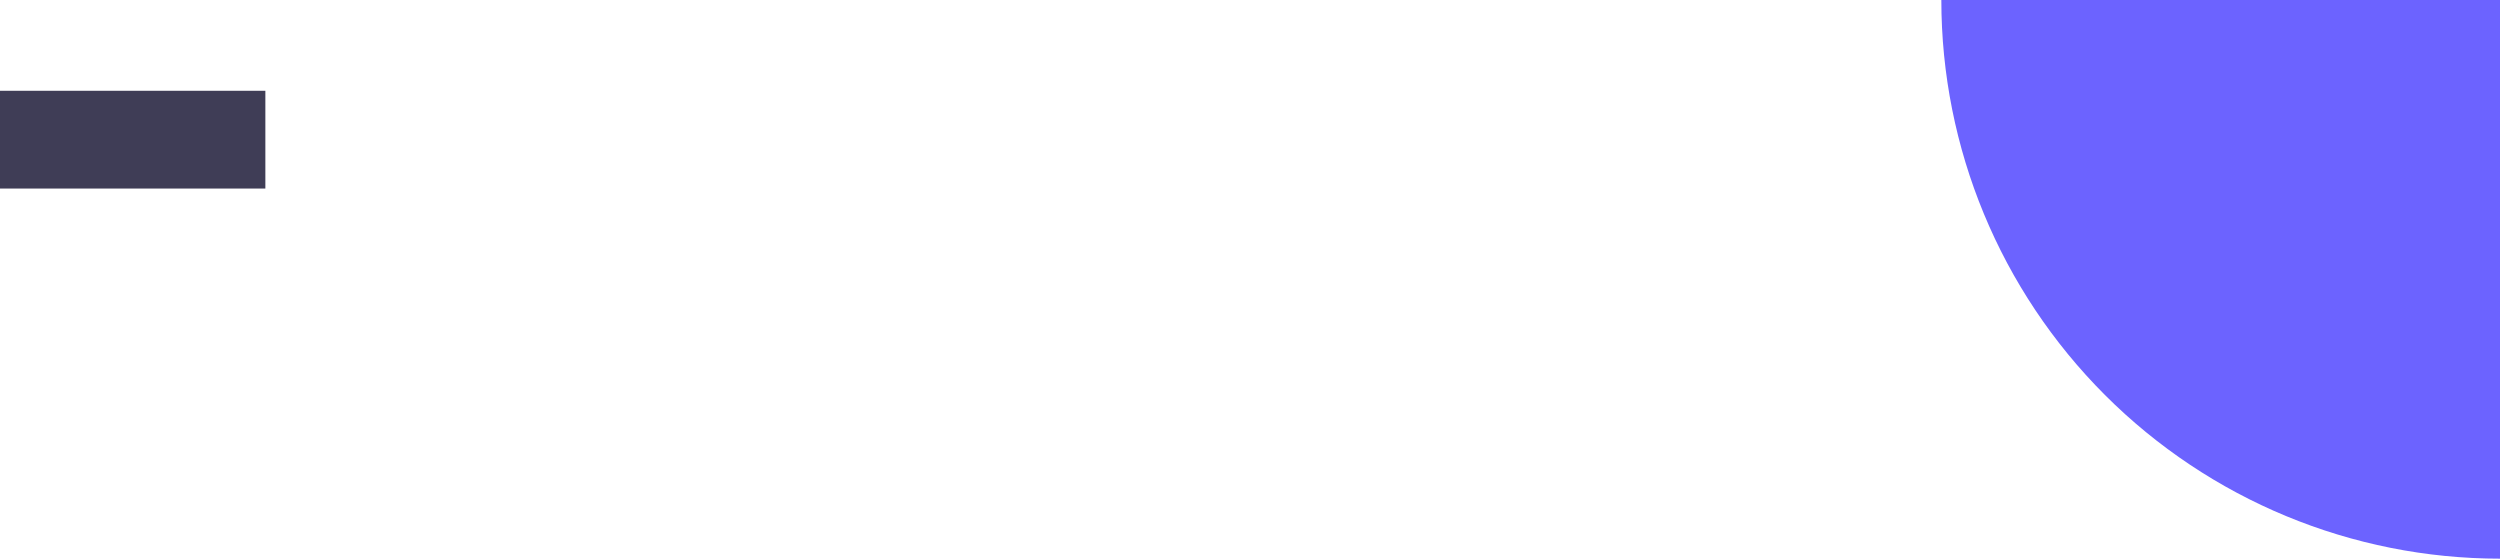 <svg width="358" height="80" viewBox="0 0 358 80" fill="none" xmlns="http://www.w3.org/2000/svg">
<path d="M358 0V80C336.783 79.999 316.435 71.57 301.432 56.568C286.43 41.565 278.001 21.217 278 0H358Z" fill="#6C63FF"/>
<path d="M38 13H0V27H38V13Z" fill="#3F3D56"/>
</svg>
